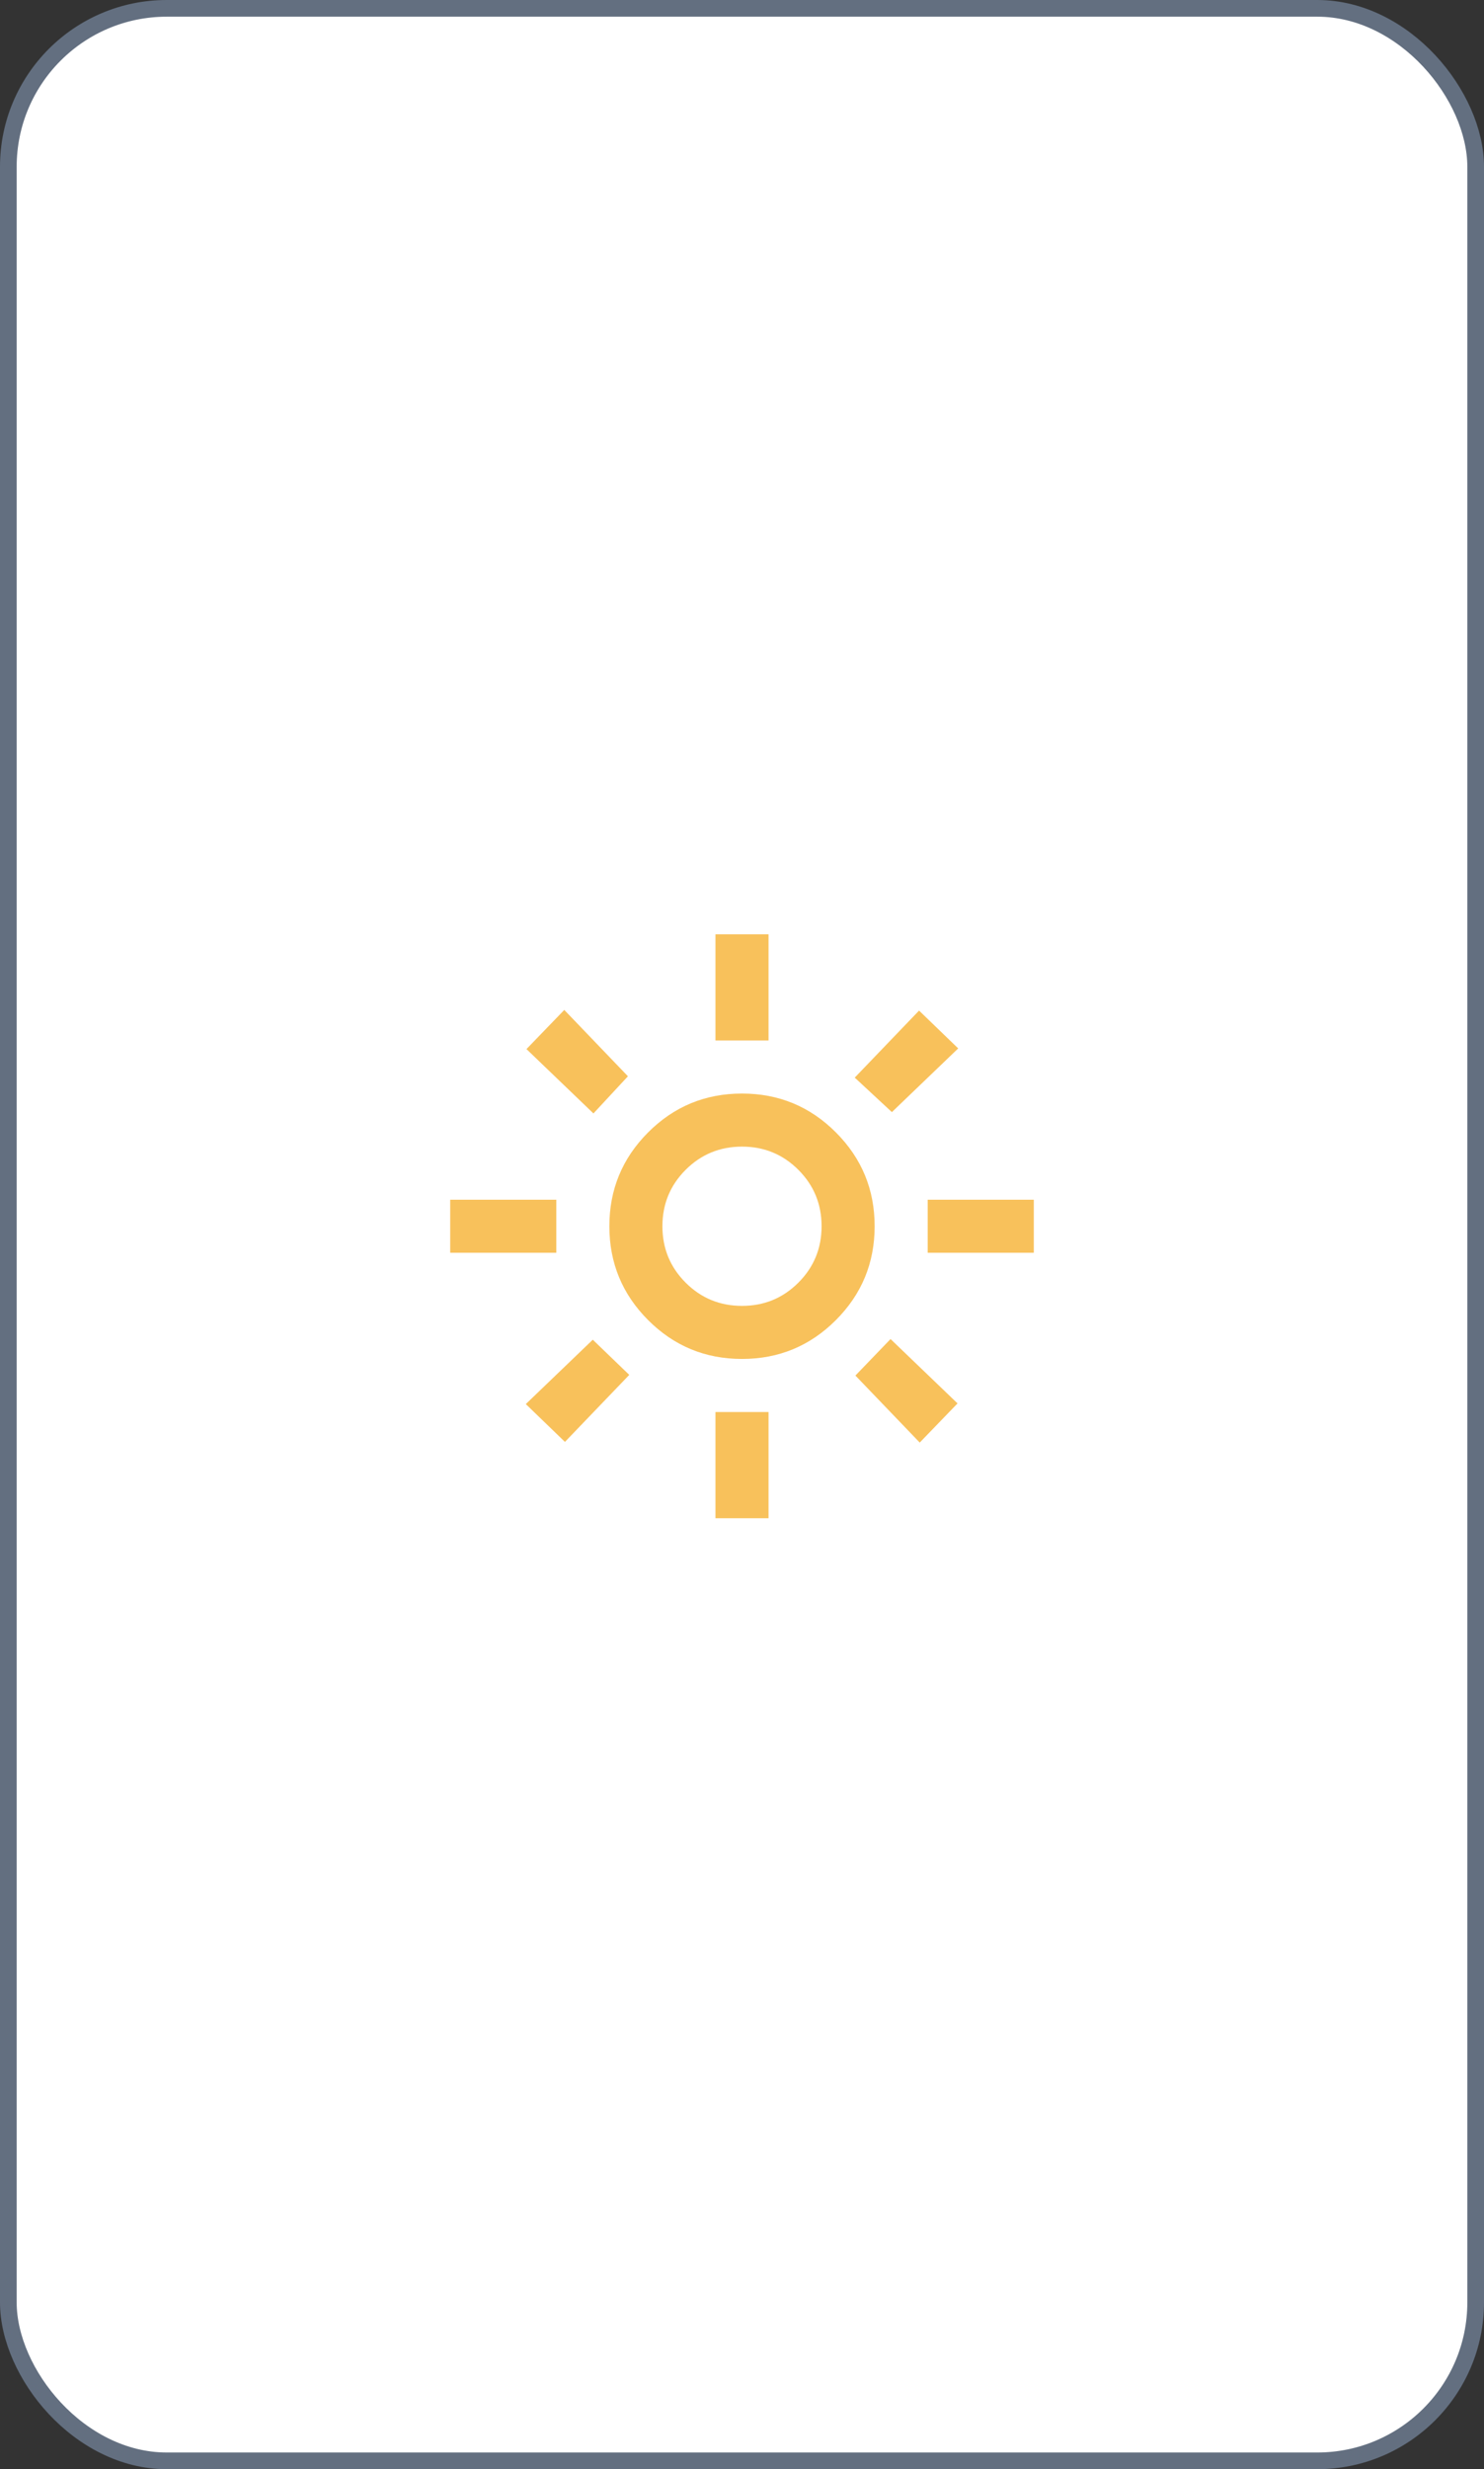 <svg width="89" height="148" viewBox="0 0 89 148" fill="none" xmlns="http://www.w3.org/2000/svg">
<rect x="0" y="0" width="89" height="148" fill="#333333" stroke="none"/>
<rect x="0.5" y="0.5" width="88" height="147" rx="9.5" fill="white" stroke="#636F80"/>
<path d="M44.5 78.273C45.826 78.273 46.953 77.809 47.881 76.881C48.809 75.953 49.273 74.826 49.273 73.5C49.273 72.174 48.809 71.047 47.881 70.119C46.953 69.191 45.826 68.727 44.5 68.727C43.174 68.727 42.047 69.191 41.119 70.119C40.191 71.047 39.727 72.174 39.727 73.5C39.727 74.826 40.191 75.953 41.119 76.881C42.047 77.809 43.174 78.273 44.5 78.273ZM44.5 81.454C42.299 81.454 40.423 80.679 38.872 79.128C37.321 77.577 36.545 75.701 36.545 73.5C36.545 71.299 37.321 69.423 38.872 67.872C40.423 66.321 42.299 65.546 44.5 65.546C46.701 65.546 48.577 66.321 50.128 67.872C51.679 69.423 52.455 71.299 52.455 73.5C52.455 75.701 51.679 77.577 50.128 79.128C48.577 80.679 46.701 81.454 44.5 81.454ZM33.364 75.091H27V71.909H33.364V75.091ZM62 75.091H55.636V71.909H62V75.091ZM42.909 62.364V56H46.091V62.364H42.909ZM42.909 91V84.636H46.091V91H42.909ZM35.591 66.739L31.574 62.881L33.841 60.534L37.659 64.511L35.591 66.739ZM55.159 86.466L51.301 82.449L53.409 80.261L57.426 84.119L55.159 86.466ZM51.261 64.591L55.119 60.574L57.466 62.841L53.489 66.659L51.261 64.591ZM31.534 84.159L35.551 80.301L37.739 82.409L33.881 86.426L31.534 84.159Z" fill="#F8C15B"/>
</svg>
